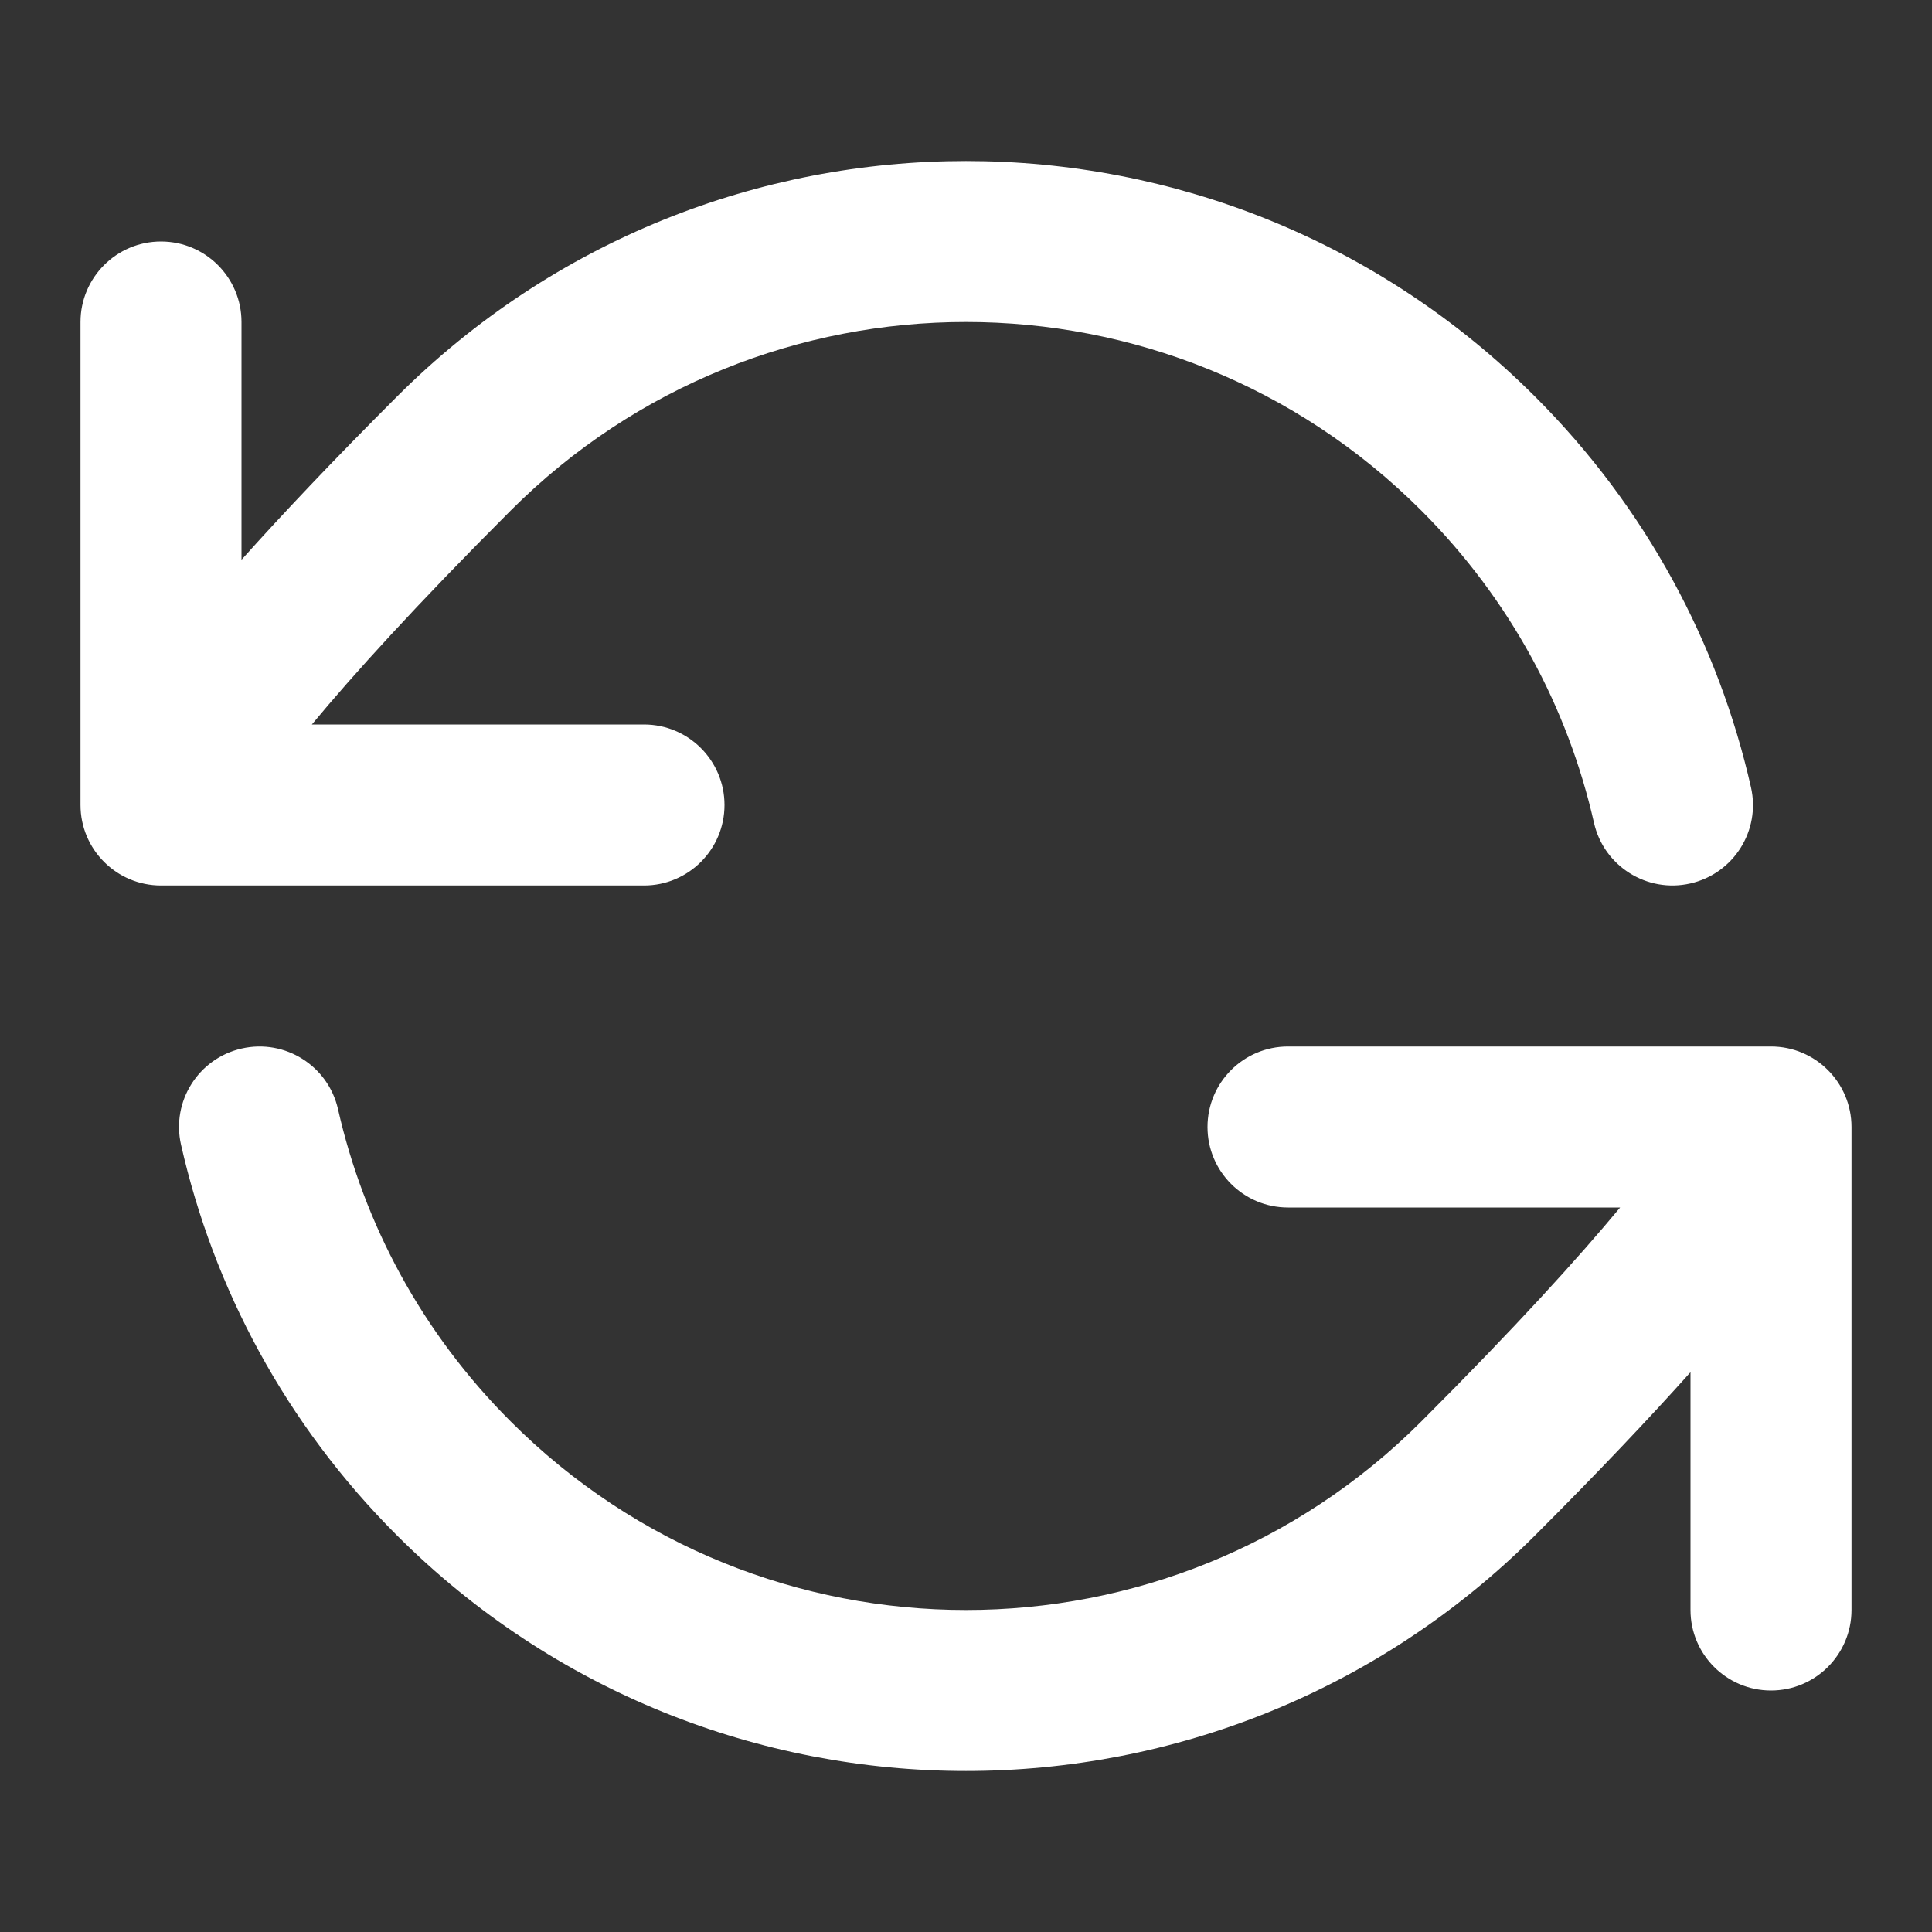 <svg width="24" height="24" viewBox="0 0 24 24" fill="none" xmlns="http://www.w3.org/2000/svg">
<rect x="0" y="0" width="24" height="24" fill="#333333" stroke="none"/>
<path fill-rule="evenodd" clip-rule="evenodd" d="M4.929 4.929C8.834 1.024 15.166 1.024 19.071 4.929C20.454 6.311 21.348 8.001 21.751 9.779C21.874 10.317 21.536 10.853 20.997 10.975C20.459 11.097 19.923 10.76 19.801 10.221C19.479 8.801 18.765 7.451 17.657 6.343C14.533 3.219 9.467 3.219 6.343 6.343C5.165 7.522 4.386 8.383 3.874 9H8C8.552 9 9 9.448 9 10C9 10.552 8.552 11 8 11H2C1.448 11 1 10.552 1 10V4C1 3.448 1.448 3 2 3C2.552 3 3 3.448 3 4V6.954C3.5 6.395 4.131 5.727 4.929 4.929ZM3.003 13.025C3.541 12.903 4.077 13.24 4.199 13.779C4.521 15.199 5.235 16.549 6.343 17.657C9.467 20.781 14.533 20.781 17.657 17.657C18.835 16.479 19.614 15.617 20.126 15H16C15.448 15 15 14.552 15 14C15 13.448 15.448 13 16 13H22C22.552 13 23 13.448 23 14V20C23 20.552 22.552 21 22 21C21.448 21 21 20.552 21 20V17.046C20.5 17.605 19.869 18.273 19.071 19.071C15.166 22.976 8.834 22.976 4.929 19.071C3.546 17.689 2.652 15.999 2.249 14.221C2.126 13.683 2.464 13.147 3.003 13.025Z" fill="white"/>
</svg>
